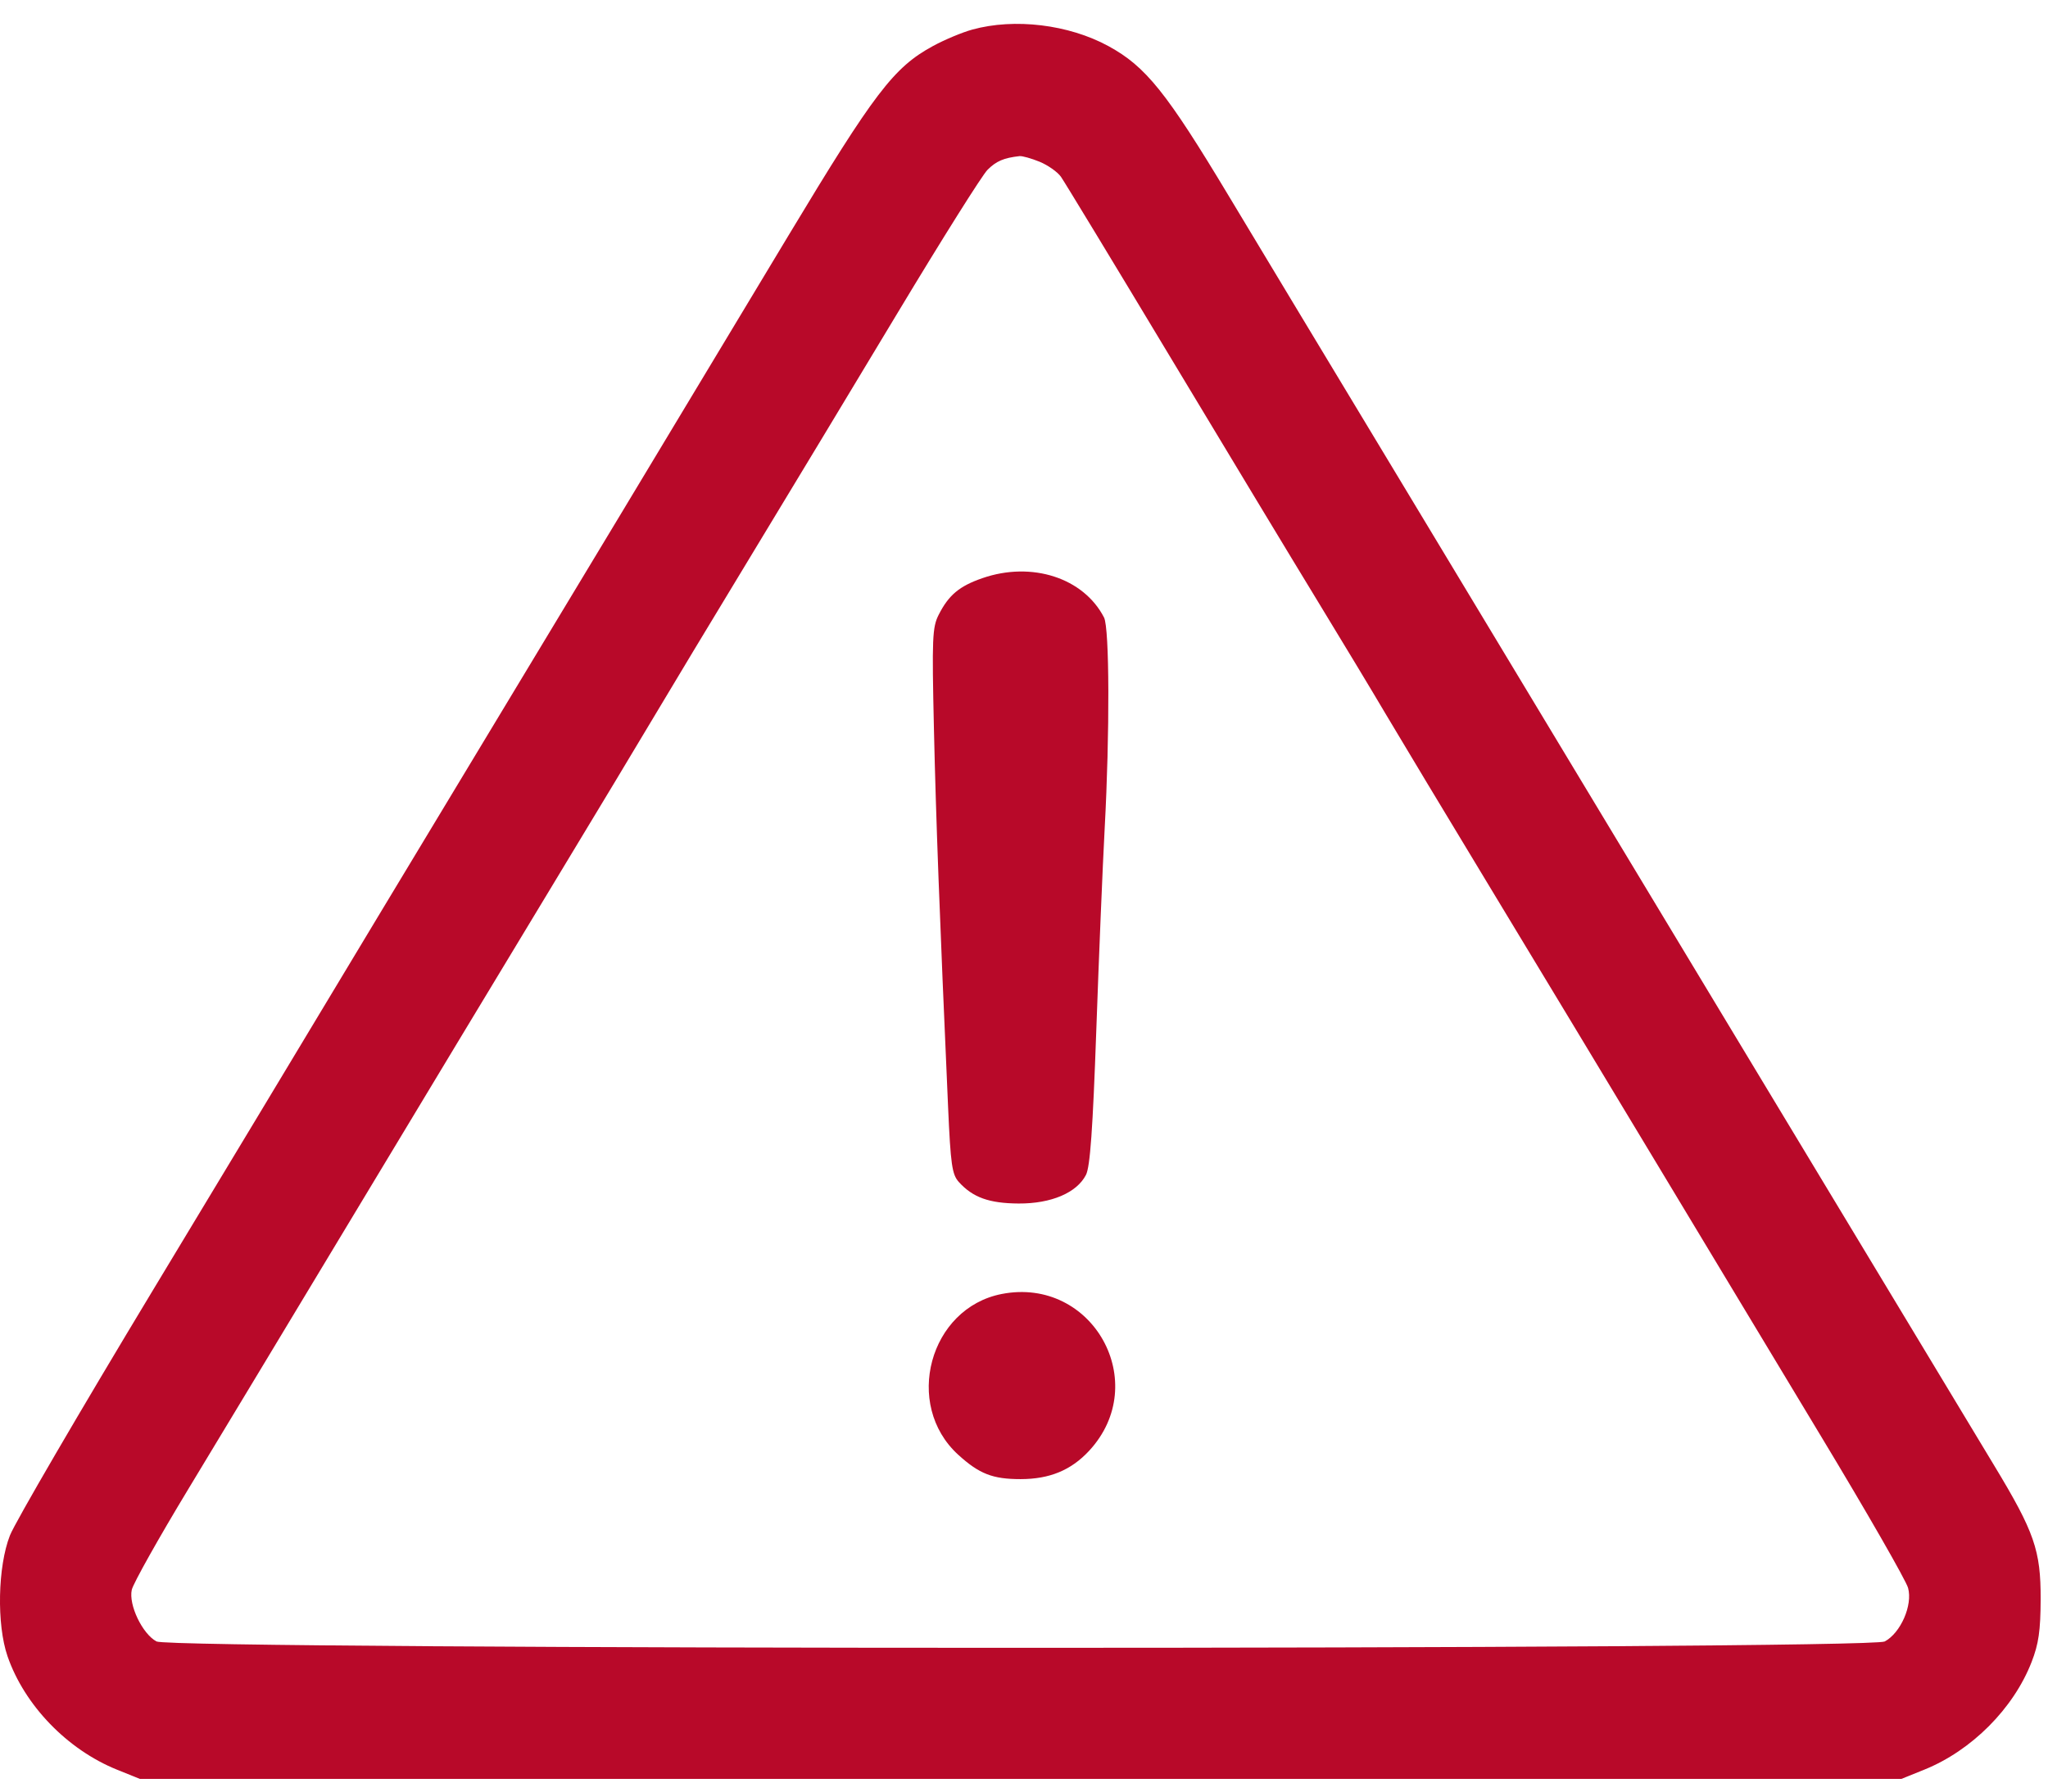 <svg width="56" height="49" viewBox="0 0 56 49" fill="none" xmlns="http://www.w3.org/2000/svg"><path fill-rule="evenodd" clip-rule="evenodd" d="M26.586 0.809C26.309 0.885 25.824 1.088 25.509 1.26C24.438 1.843 23.909 2.537 21.561 6.439C17.53 13.14 16.163 15.41 12.942 20.747C11.184 23.661 9.318 26.757 8.796 27.628C8.274 28.499 6.201 31.941 4.188 35.276C2.175 38.612 0.413 41.635 0.272 41.993C-0.062 42.844 -0.094 44.427 0.205 45.296C0.667 46.636 1.837 47.85 3.198 48.4L3.825 48.653H27.908H51.991L52.62 48.399C53.912 47.877 55.056 46.729 55.551 45.457C55.744 44.961 55.796 44.602 55.799 43.738C55.803 42.403 55.629 41.901 54.527 40.079C54.109 39.388 52.894 37.373 51.827 35.601C50.76 33.829 48.745 30.487 47.348 28.174C45.952 25.861 43.938 22.519 42.871 20.747C41.805 18.975 39.643 15.387 38.066 12.774C36.489 10.161 34.48 6.826 33.601 5.363C31.896 2.523 31.328 1.816 30.307 1.26C29.221 0.669 27.743 0.49 26.586 0.809ZM28.425 4.423C28.651 4.516 28.914 4.7 29.009 4.833C29.103 4.966 30.451 7.188 32.003 9.771C33.556 12.354 35.365 15.352 36.025 16.433C36.684 17.514 37.529 18.915 37.901 19.546C38.274 20.177 39.576 22.339 40.793 24.352C42.011 26.364 44.027 29.706 45.274 31.778C46.52 33.851 48.559 37.236 49.805 39.301C51.051 41.366 52.117 43.224 52.174 43.43C52.304 43.9 51.972 44.661 51.536 44.894C51.103 45.126 4.713 45.126 4.28 44.894C3.893 44.687 3.513 43.893 3.603 43.482C3.641 43.31 4.337 42.068 5.151 40.723C5.965 39.378 8.021 35.967 9.72 33.144C11.419 30.32 13.806 26.364 15.023 24.352C16.241 22.339 17.542 20.177 17.916 19.546C18.29 18.915 19.445 16.998 20.483 15.286C21.521 13.574 23.353 10.539 24.553 8.542C25.754 6.545 26.856 4.791 27.003 4.644C27.241 4.406 27.447 4.318 27.878 4.27C27.952 4.262 28.198 4.331 28.425 4.423ZM26.864 15.812C26.233 16.03 25.942 16.273 25.668 16.812C25.493 17.154 25.481 17.452 25.537 19.925C25.593 22.398 25.69 24.987 25.924 30.27C25.994 31.858 26.032 32.122 26.219 32.329C26.601 32.751 27.047 32.911 27.853 32.916C28.744 32.921 29.444 32.623 29.695 32.132C29.808 31.91 29.881 30.888 29.977 28.174C30.048 26.162 30.151 23.68 30.206 22.659C30.347 20.052 30.338 17.182 30.189 16.89C29.632 15.805 28.214 15.345 26.864 15.812ZM27.393 35.39C25.413 35.774 24.697 38.419 26.202 39.788C26.778 40.312 27.143 40.454 27.908 40.454C28.701 40.453 29.287 40.211 29.78 39.68C31.501 37.823 29.879 34.908 27.393 35.39Z" fill="#B80929"/></svg>